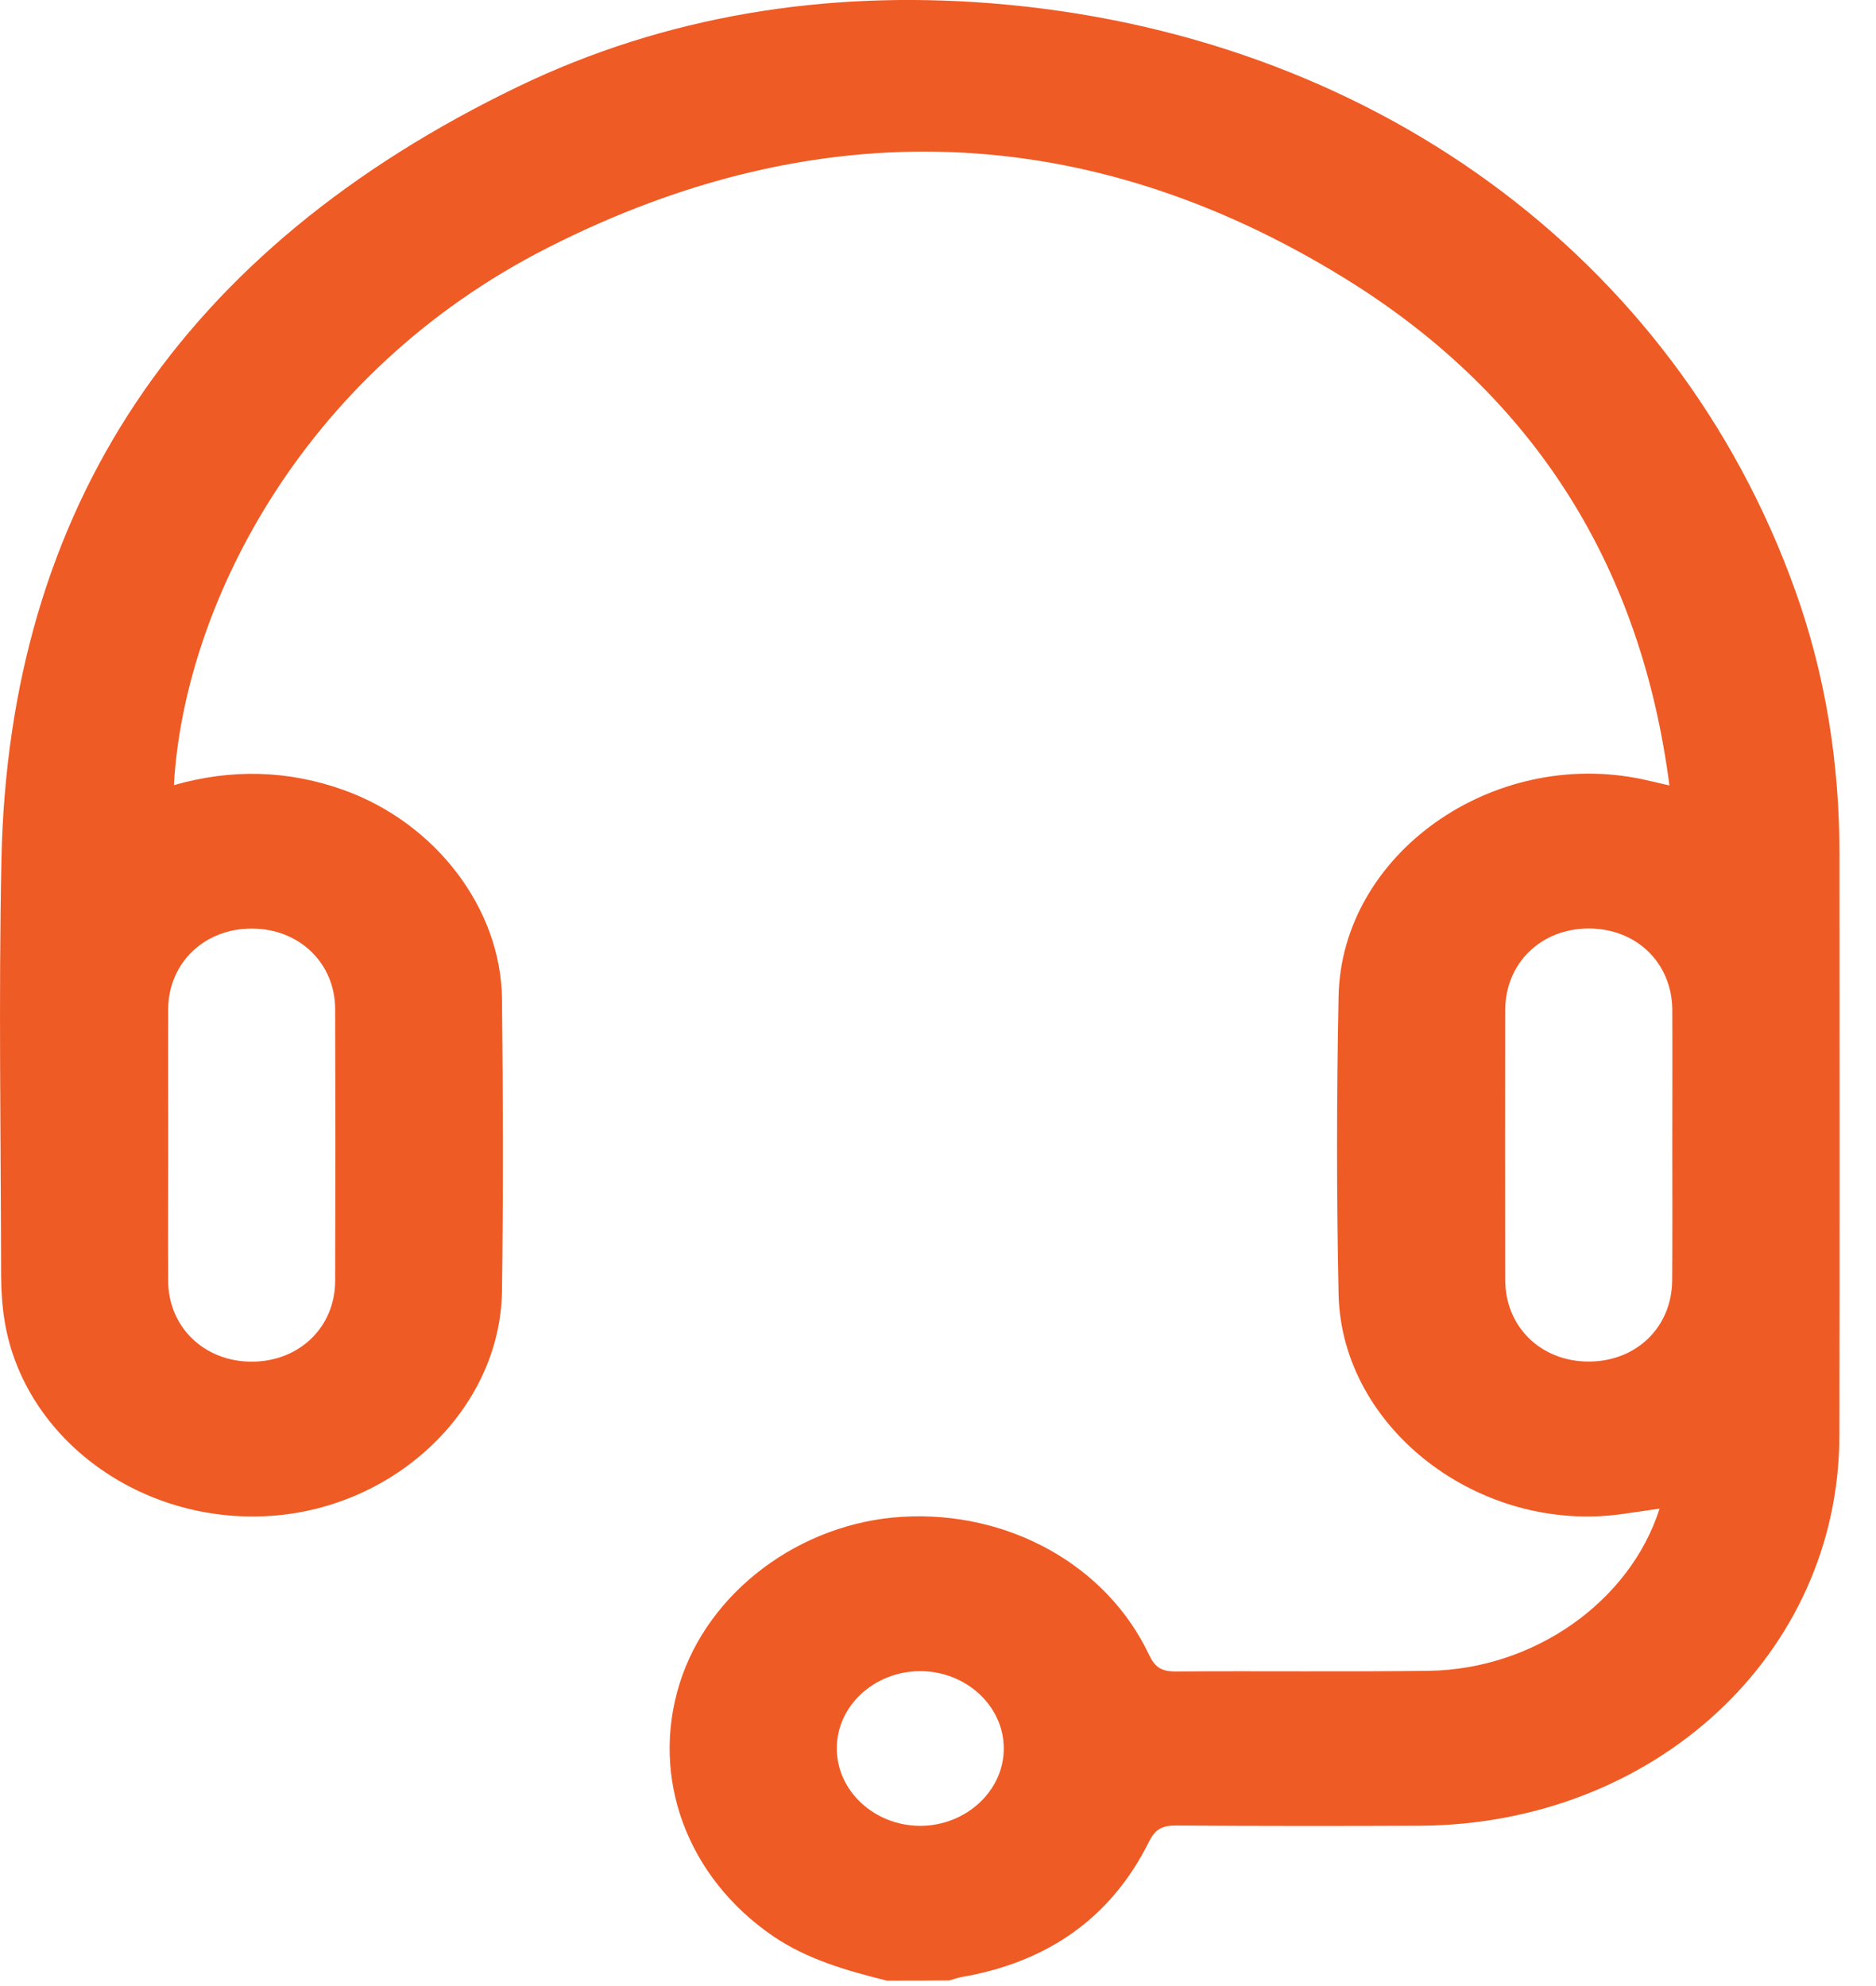 <svg width="17" height="18" viewBox="0 0 17 18" fill="none" xmlns="http://www.w3.org/2000/svg">
    <path d="M8.036 17.951C7.672 17.86 7.314 17.759 7.003 17.546C6.228 17.015 5.892 16.114 6.158 15.26C6.418 14.425 7.25 13.802 8.178 13.747C9.137 13.691 10.028 14.185 10.412 14.997C10.466 15.111 10.524 15.15 10.658 15.149C11.421 15.143 12.185 15.153 12.948 15.143C13.9 15.129 14.769 14.518 15.039 13.673C14.922 13.69 14.816 13.705 14.709 13.721C13.412 13.908 12.156 12.948 12.13 11.73C12.111 10.83 12.112 9.93 12.13 9.031C12.155 7.74 13.527 6.772 14.89 7.064C14.958 7.079 15.024 7.095 15.128 7.119C14.876 5.171 13.935 3.602 12.187 2.523C9.861 1.087 7.411 1 4.962 2.246C2.702 3.395 1.663 5.537 1.576 7.116C2.096 6.967 2.608 6.979 3.114 7.16C3.944 7.457 4.541 8.231 4.549 9.055C4.559 9.938 4.561 10.82 4.549 11.702C4.534 12.761 3.596 13.663 2.451 13.739C1.281 13.817 0.222 13.046 0.043 11.98C0.02 11.843 0.011 11.702 0.01 11.562C0.008 10.306 -0.013 9.049 0.013 7.793C0.078 4.605 1.646 2.254 4.699 0.783C6.029 0.143 7.473 -0.088 8.972 0.029C12.408 0.299 15.181 2.321 16.266 5.346C16.545 6.123 16.669 6.924 16.669 7.741C16.669 9.499 16.672 11.258 16.668 13.017C16.663 14.991 14.992 16.539 12.86 16.547C12.128 16.55 11.396 16.55 10.664 16.545C10.538 16.544 10.472 16.572 10.413 16.69C10.076 17.369 9.508 17.782 8.711 17.919C8.675 17.925 8.64 17.939 8.604 17.949C8.415 17.951 8.226 17.951 8.036 17.951ZM1.524 10.354C1.524 10.774 1.521 11.194 1.524 11.614C1.528 12.028 1.85 12.338 2.273 12.341C2.706 12.345 3.036 12.033 3.037 11.61C3.04 10.788 3.04 9.965 3.037 9.143C3.035 8.728 2.712 8.419 2.288 8.416C1.856 8.412 1.527 8.724 1.524 9.146C1.522 9.549 1.524 9.951 1.524 10.354ZM15.154 10.378C15.154 9.969 15.156 9.561 15.154 9.152C15.151 8.727 14.829 8.415 14.397 8.415C13.966 8.415 13.642 8.728 13.64 9.153C13.639 9.97 13.639 10.787 13.64 11.603C13.642 12.028 13.966 12.341 14.397 12.34C14.829 12.34 15.151 12.028 15.153 11.602C15.156 11.194 15.154 10.786 15.154 10.378ZM8.34 15.146C7.924 15.146 7.583 15.46 7.583 15.845C7.582 16.23 7.922 16.547 8.338 16.548C8.753 16.548 9.096 16.232 9.096 15.848C9.097 15.463 8.756 15.147 8.34 15.146Z" fill="#EF5B25"/>
</svg>
